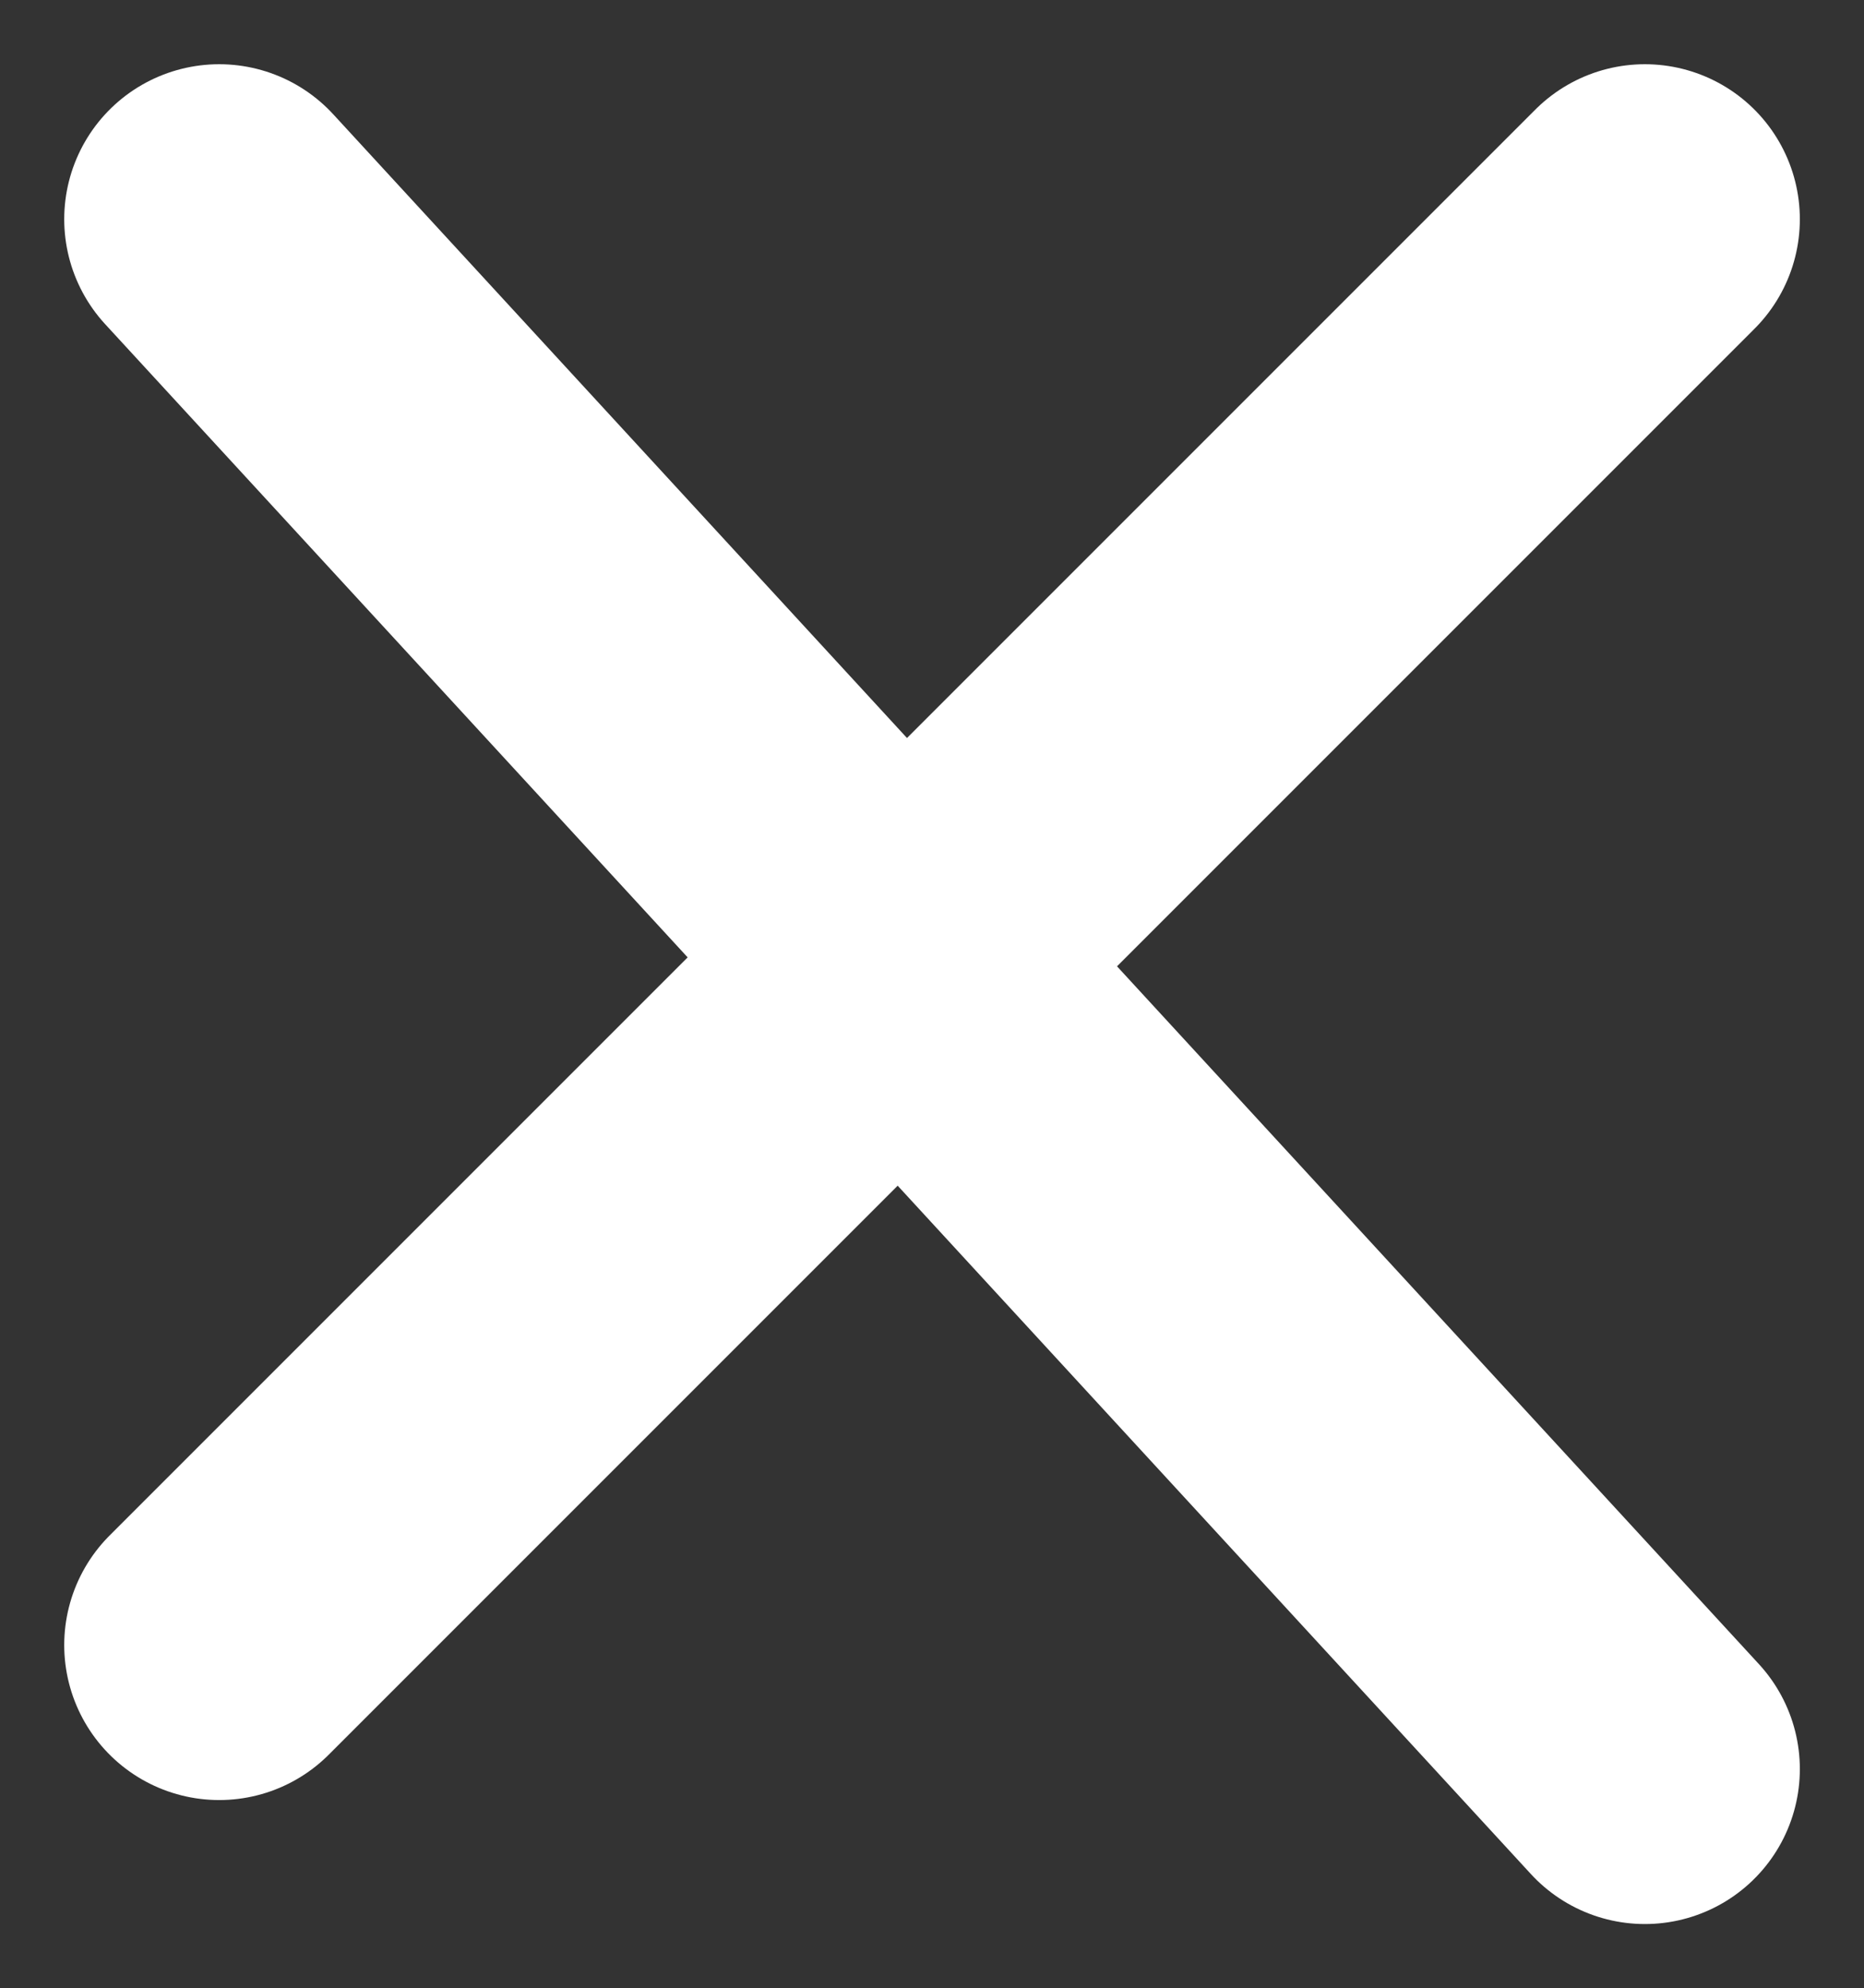 <svg xmlns="http://www.w3.org/2000/svg" width="30.071" height="32.068">
    <rect width="100%" height="100%" fill="#333333" stroke="none"/>
    <defs>
        <style>
            .cls-1{fill:none;stroke:#fff;stroke-linecap:round;stroke-width:5px}
        </style>
    </defs>
    <g id="white-cross" transform="translate(-19.964 -2806.964)">
        <path id="Line_39" data-name="Line 39" class="cls-1" transform="translate(23.5 2810.5)" d="m0 0 23 25"/>
        <path id="Line_40" data-name="Line 40" class="cls-1" transform="translate(23.5 2810.5)" d="M23 0 0 23"/>
    </g>
</svg>
